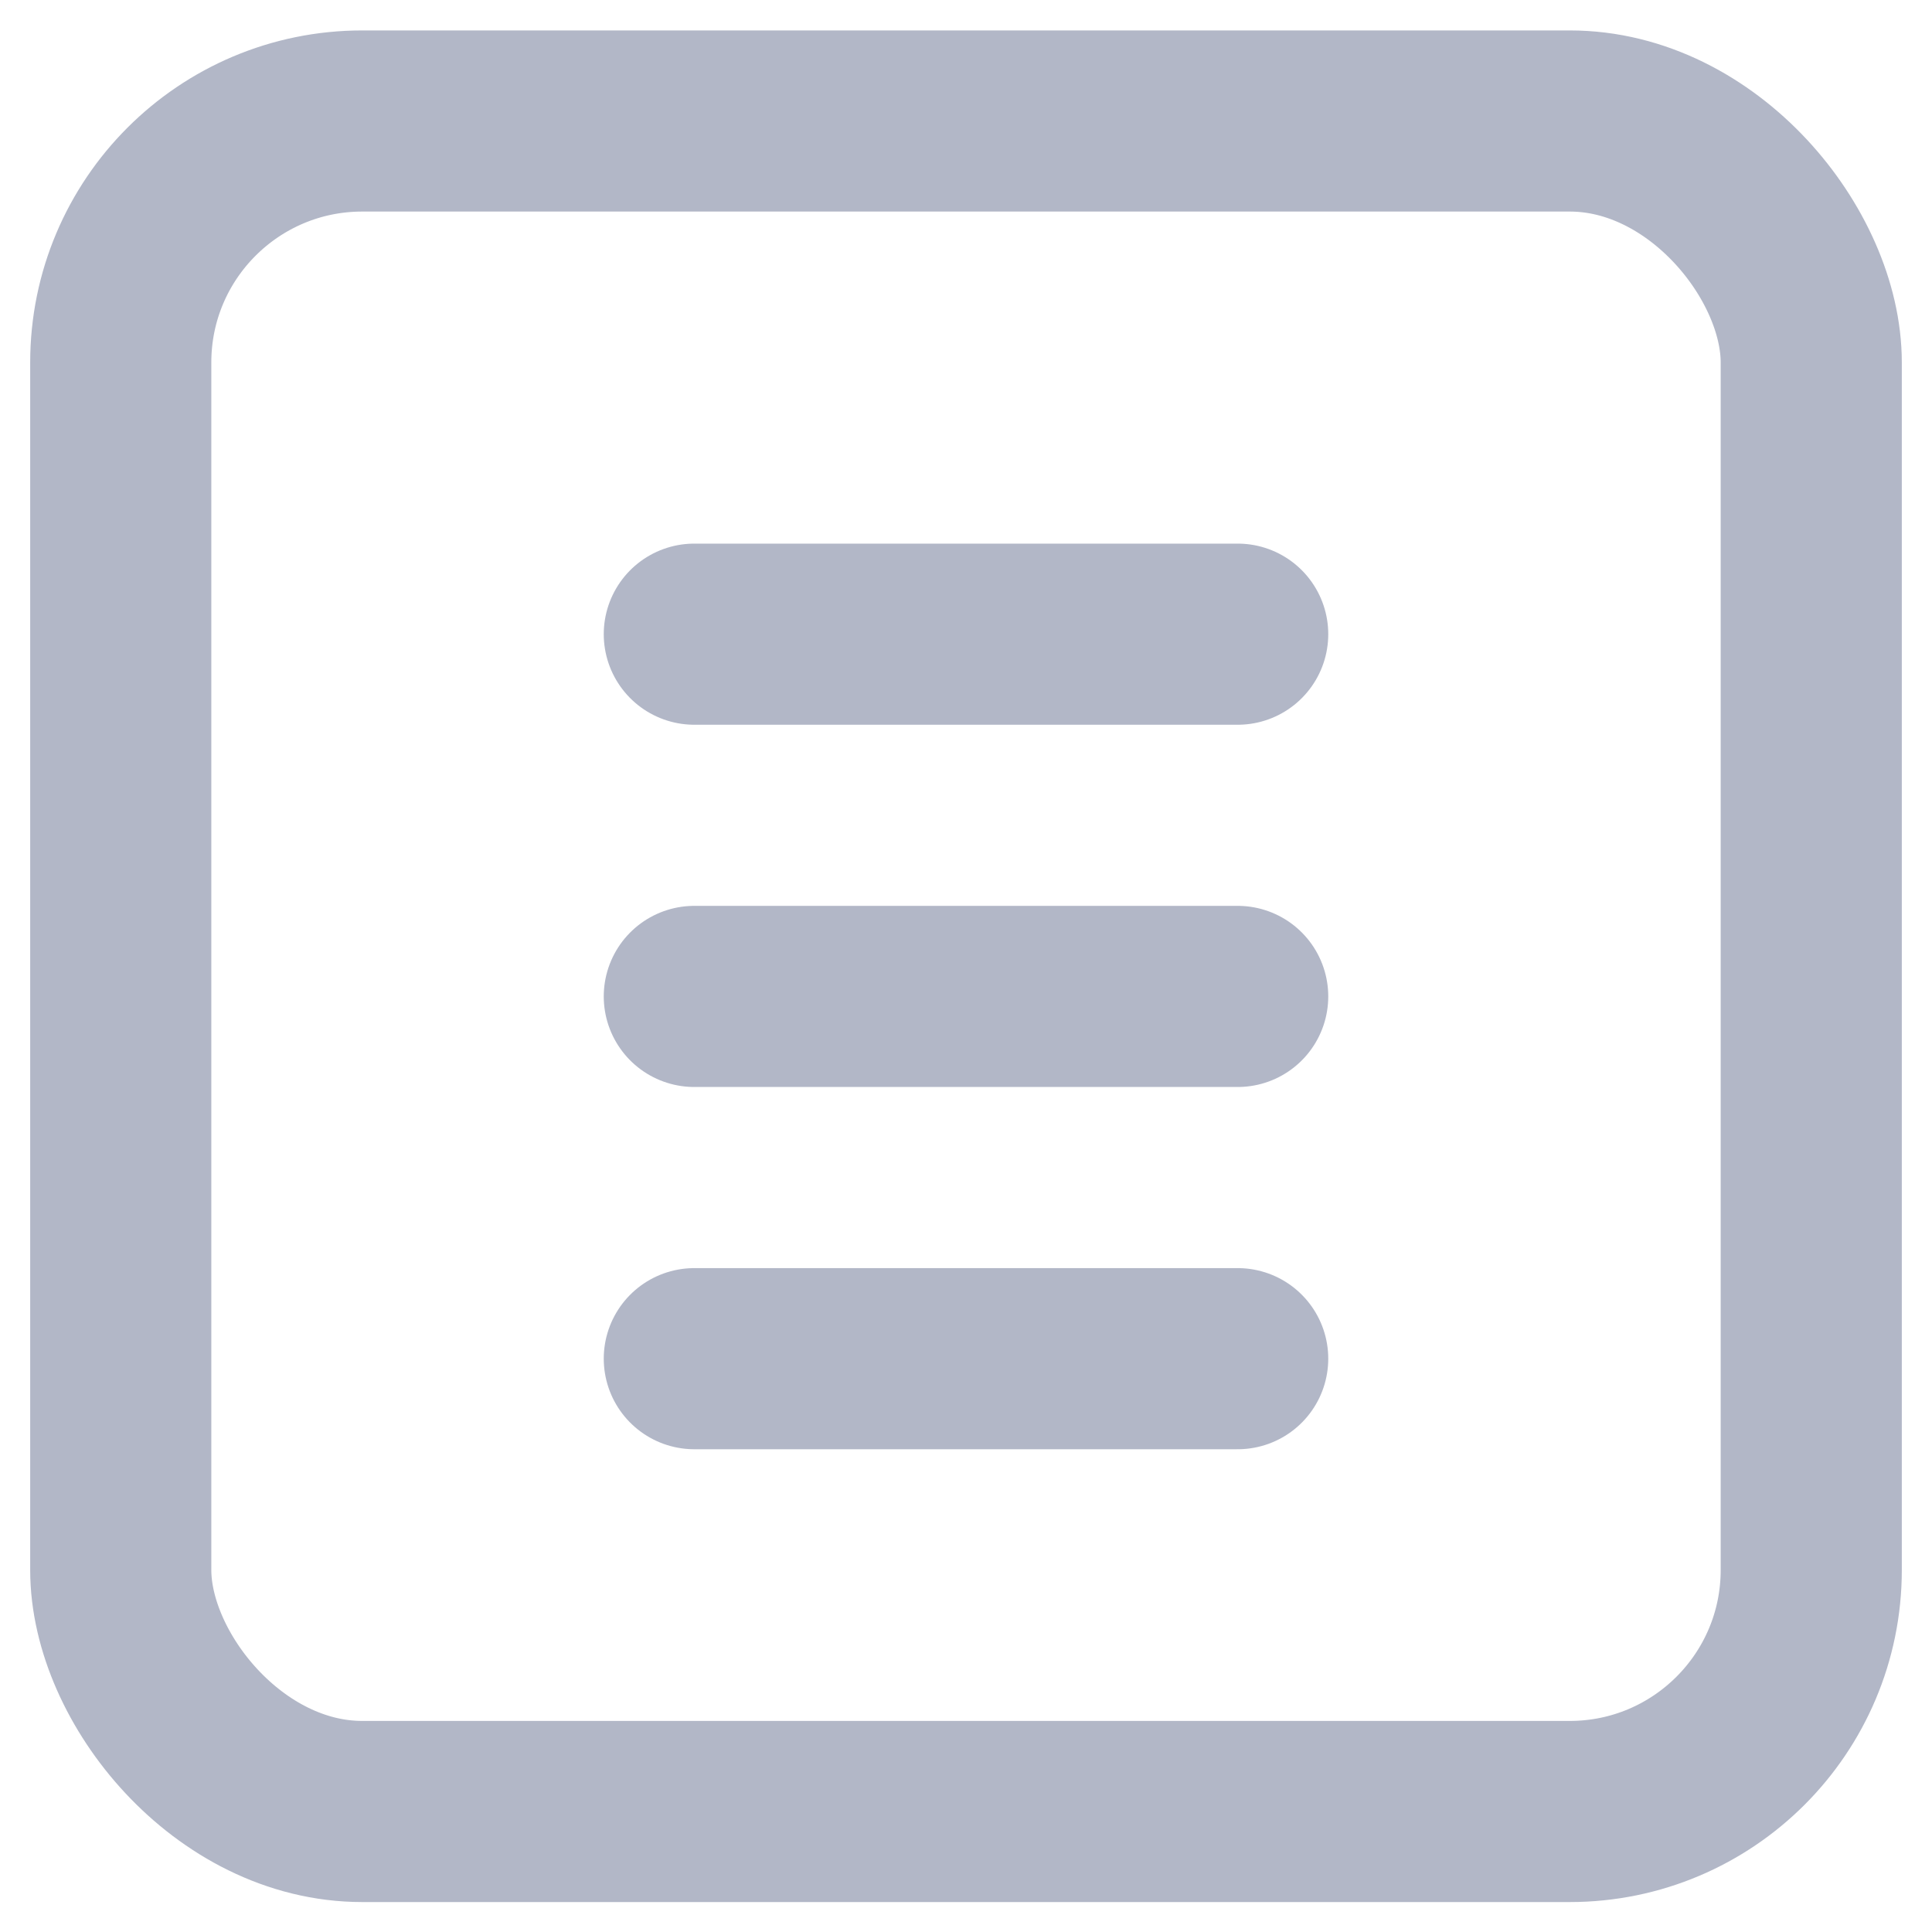 <svg width="16" height="16" viewBox="0 0 16 16" fill="none" xmlns="http://www.w3.org/2000/svg">
<rect x="1" y="1.002" width="14" height="14" rx="2" stroke="#B2B7C7" stroke-width="1.5"/>
<line x1="5.75" y1="5.252" x2="10.25" y2="5.252" stroke="#B2B7C7" stroke-width="1.5" stroke-linecap="round"/>
<line x1="5.75" y1="8.252" x2="10.25" y2="8.252" stroke="#B2B7C7" stroke-width="1.5" stroke-linecap="round"/>
<line x1="5.75" y1="11.252" x2="10.25" y2="11.252" stroke="#B2B7C7" stroke-width="1.5" stroke-linecap="round"/>
</svg>
